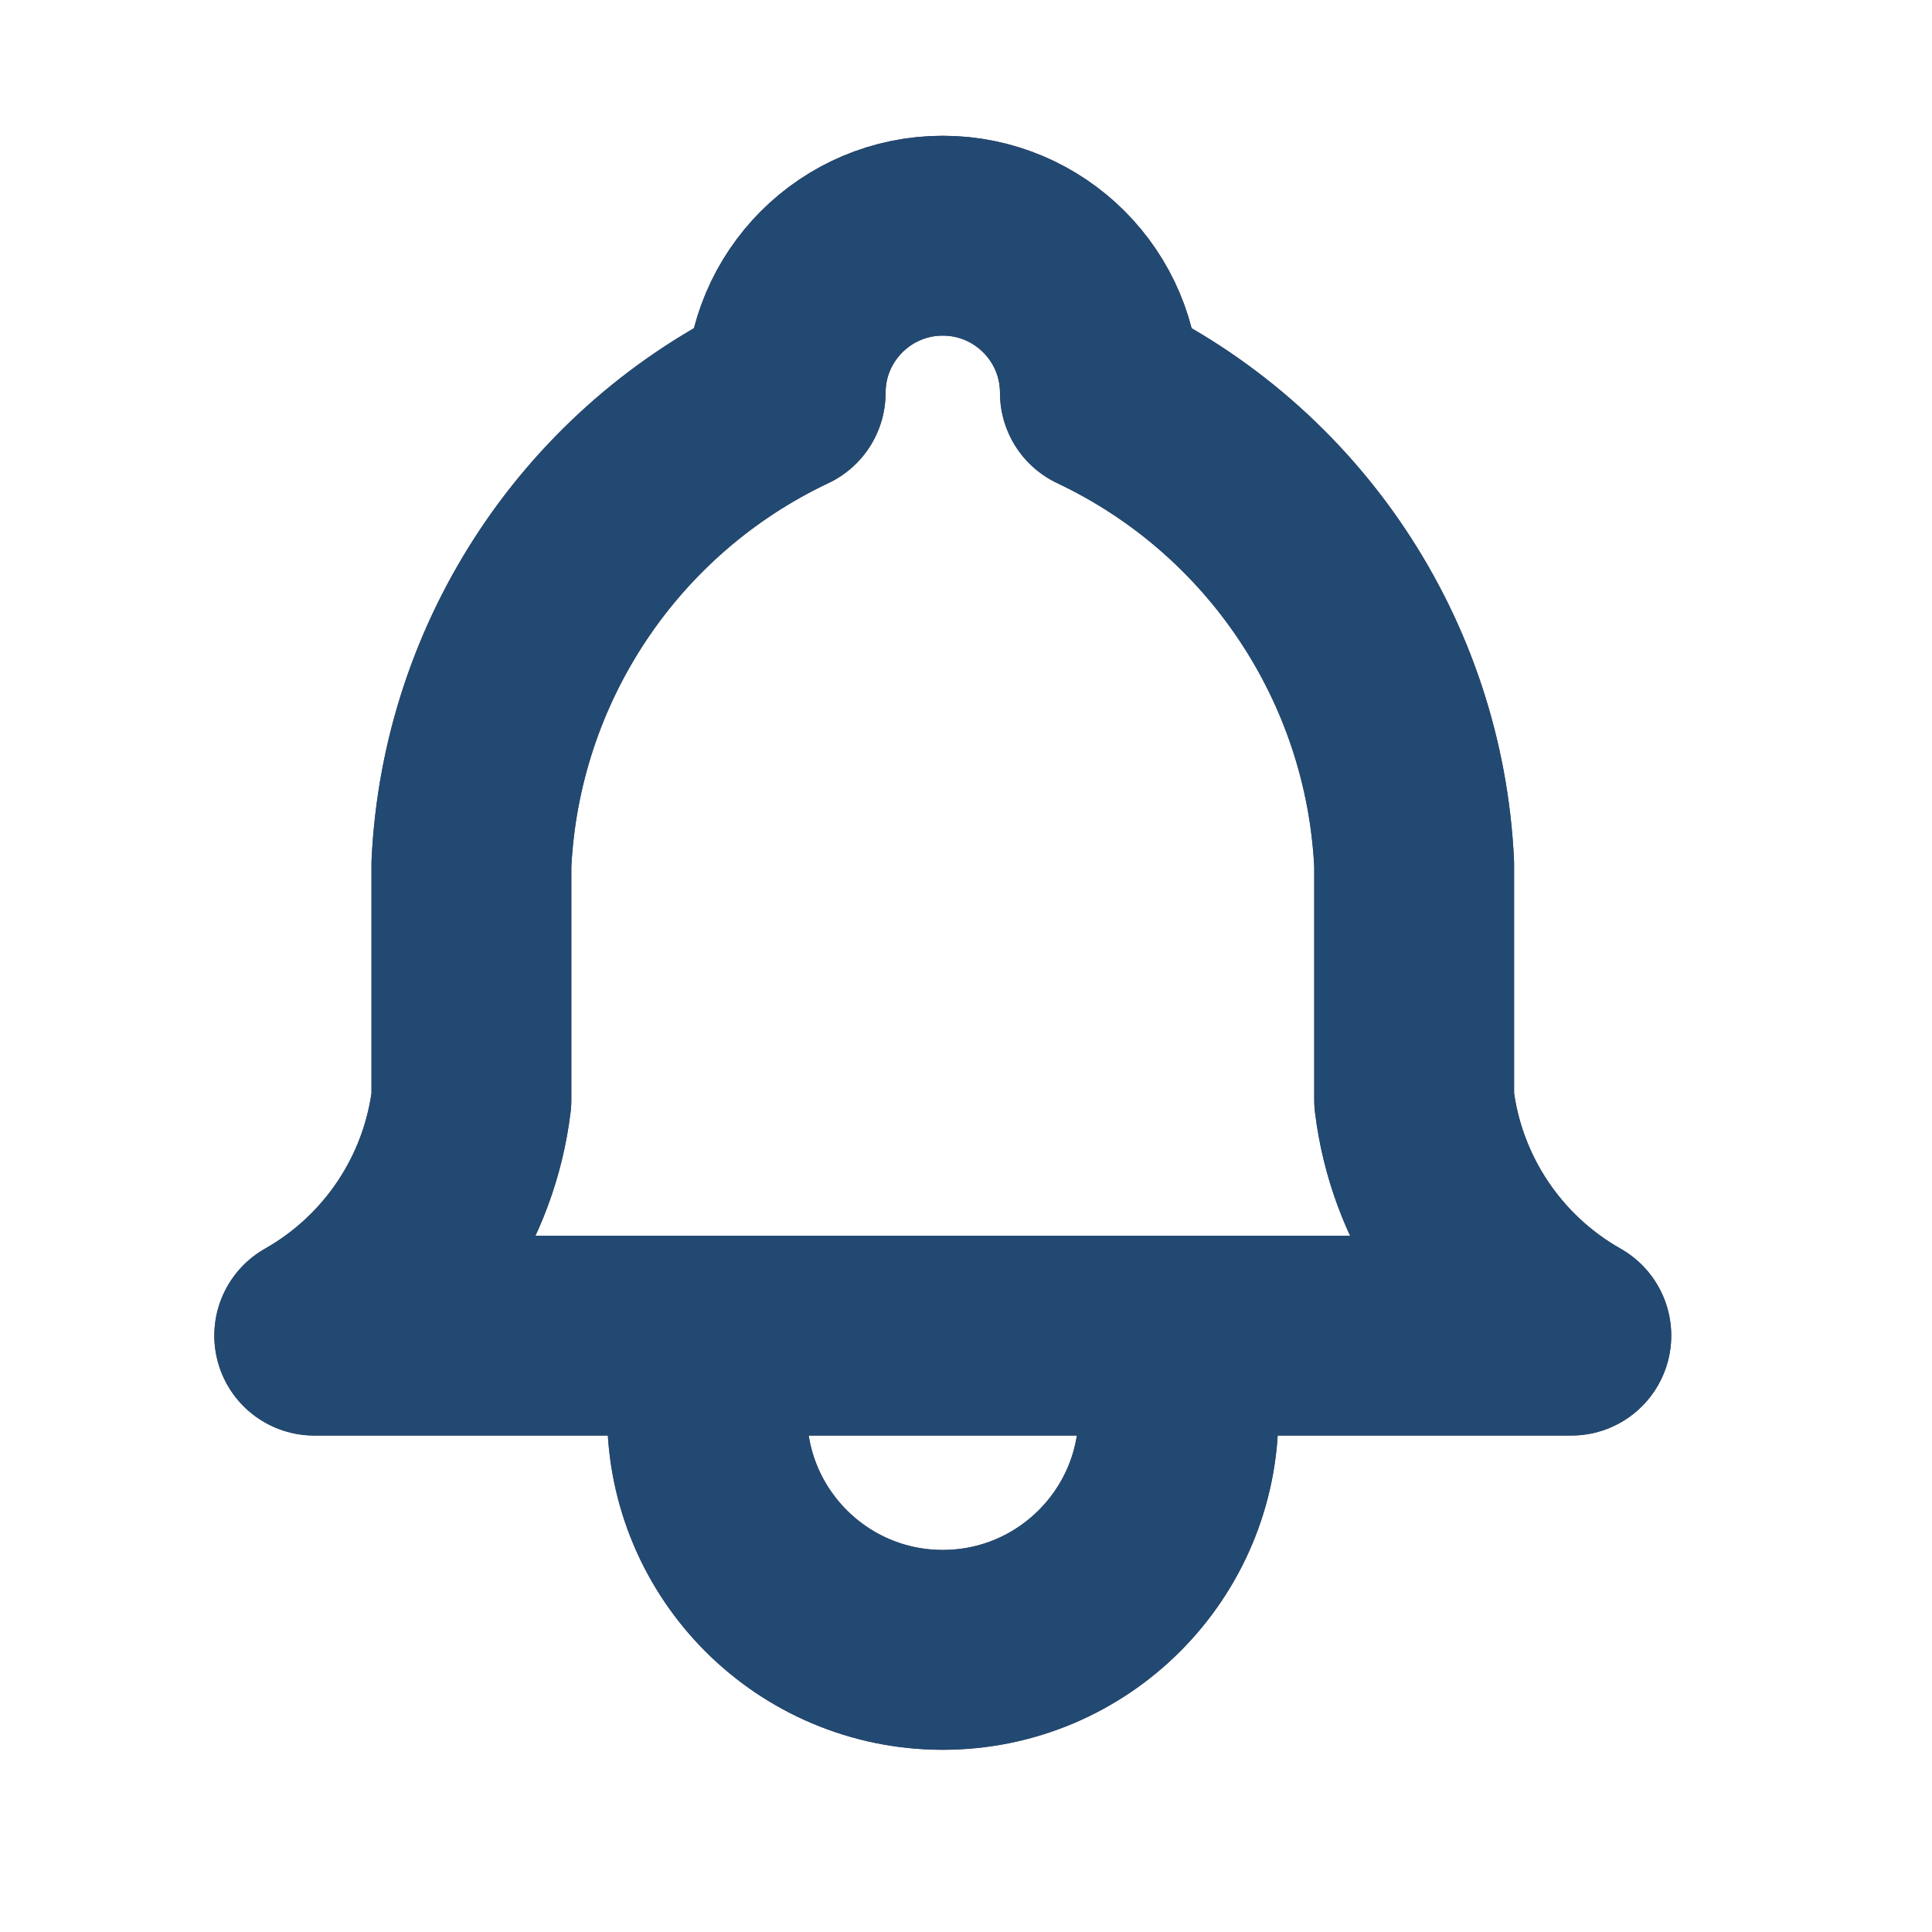 <svg width="29" height="29" viewBox="0 0 29 29" fill="none" xmlns="http://www.w3.org/2000/svg">
<path d="M11.793 5.896C11.793 4.594 12.849 3.538 14.151 3.538C15.454 3.538 16.51 4.594 16.51 5.896C19.27 7.201 21.084 9.923 21.227 12.972V16.51C21.407 17.997 22.282 19.31 23.586 20.048H4.717C6.02 19.31 6.896 17.997 7.076 16.51V12.972C7.219 9.923 9.033 7.201 11.793 5.896" stroke="#4B465C" stroke-width="3" stroke-linecap="round" stroke-linejoin="round"/>
<path d="M11.793 5.896C11.793 4.594 12.849 3.538 14.151 3.538C15.454 3.538 16.51 4.594 16.51 5.896C19.27 7.201 21.084 9.923 21.227 12.972V16.51C21.407 17.997 22.282 19.31 23.586 20.048H4.717C6.02 19.31 6.896 17.997 7.076 16.51V12.972C7.219 9.923 9.033 7.201 11.793 5.896" stroke="#224971" stroke-width="3" stroke-linecap="round" stroke-linejoin="round"/>
<path d="M10.614 20.048V21.227C10.614 23.181 12.197 24.765 14.151 24.765C16.105 24.765 17.689 23.181 17.689 21.227V20.048" stroke="#4B465C" stroke-width="3" stroke-linecap="round" stroke-linejoin="round"/>
<path d="M10.614 20.048V21.227C10.614 23.181 12.197 24.765 14.151 24.765C16.105 24.765 17.689 23.181 17.689 21.227V20.048" stroke="#224971" stroke-width="3" stroke-linecap="round" stroke-linejoin="round"/>
</svg>
